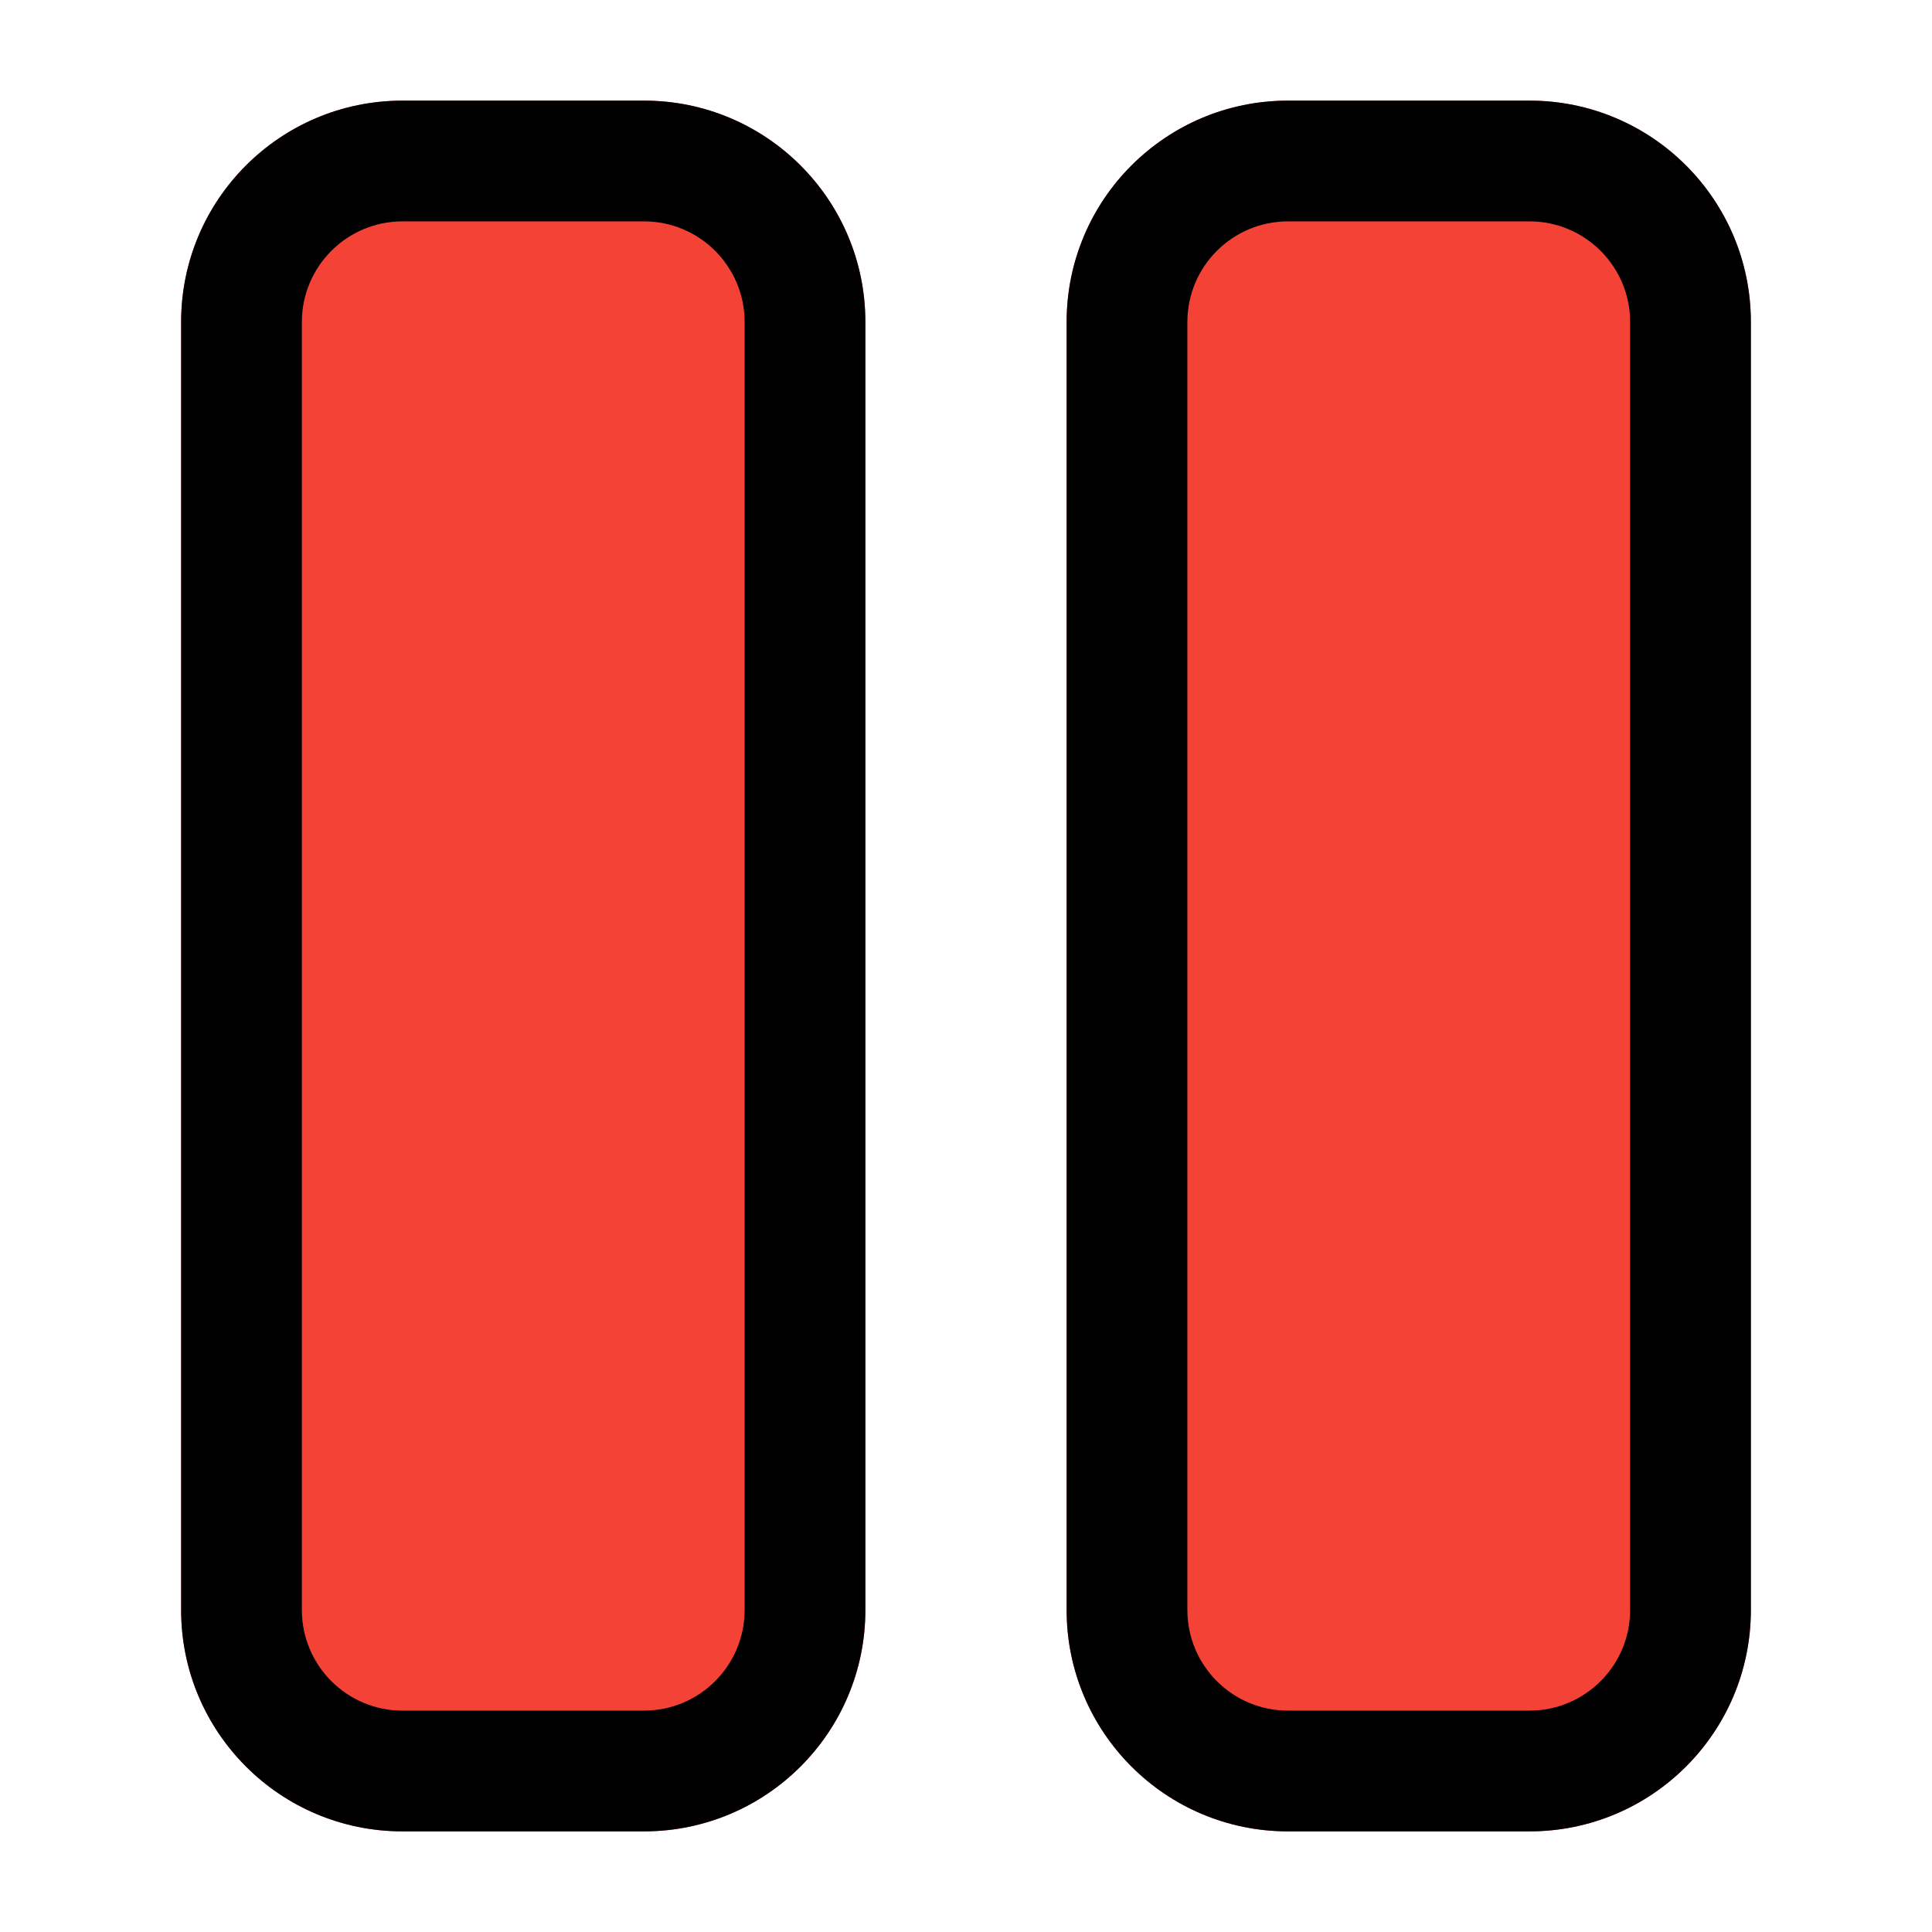 <svg fill="none" height="512" viewBox="0 0 24 24" width="512" xmlns="http://www.w3.org/2000/svg"><path d="m5 1.25c-1.519 0-2.75 1.231-2.75 2.75v16c0 1.519 1.231 2.75 2.75 2.75h3c1.519 0 2.75-1.231 2.75-2.75v-16c0-1.519-1.231-2.75-2.75-2.75z" fill="#f44336"/><path d="m16 1.25c-1.519 0-2.75 1.231-2.75 2.75v16c0 1.519 1.231 2.75 2.75 2.75h3c1.519 0 2.75-1.231 2.75-2.75v-16c0-1.519-1.231-2.75-2.75-2.75z" fill="#f44336"/><g clip-rule="evenodd" fill="#000" fill-rule="evenodd"><path d="m5 1.25c-1.519 0-2.75 1.231-2.75 2.75v16c0 1.519 1.231 2.75 2.75 2.75h3c1.519 0 2.75-1.231 2.75-2.75v-16c0-1.519-1.231-2.75-2.75-2.75zm-1.25 2.75c0-.69.56-1.25 1.25-1.25h3c.69 0 1.25.56 1.25 1.25v16c0 .69-.56 1.25-1.25 1.25h-3c-.69 0-1.25-.56-1.25-1.25z"/><path d="m16 1.25c-1.519 0-2.75 1.231-2.75 2.75v16c0 1.519 1.231 2.75 2.75 2.75h3c1.519 0 2.75-1.231 2.75-2.75v-16c0-1.519-1.231-2.75-2.75-2.75zm-1.25 2.75c0-.69.56-1.25 1.25-1.25h3c.69 0 1.25.56 1.25 1.25v16c0 .69-.56 1.25-1.25 1.25h-3c-.69 0-1.25-.56-1.25-1.25z"/></g></svg>